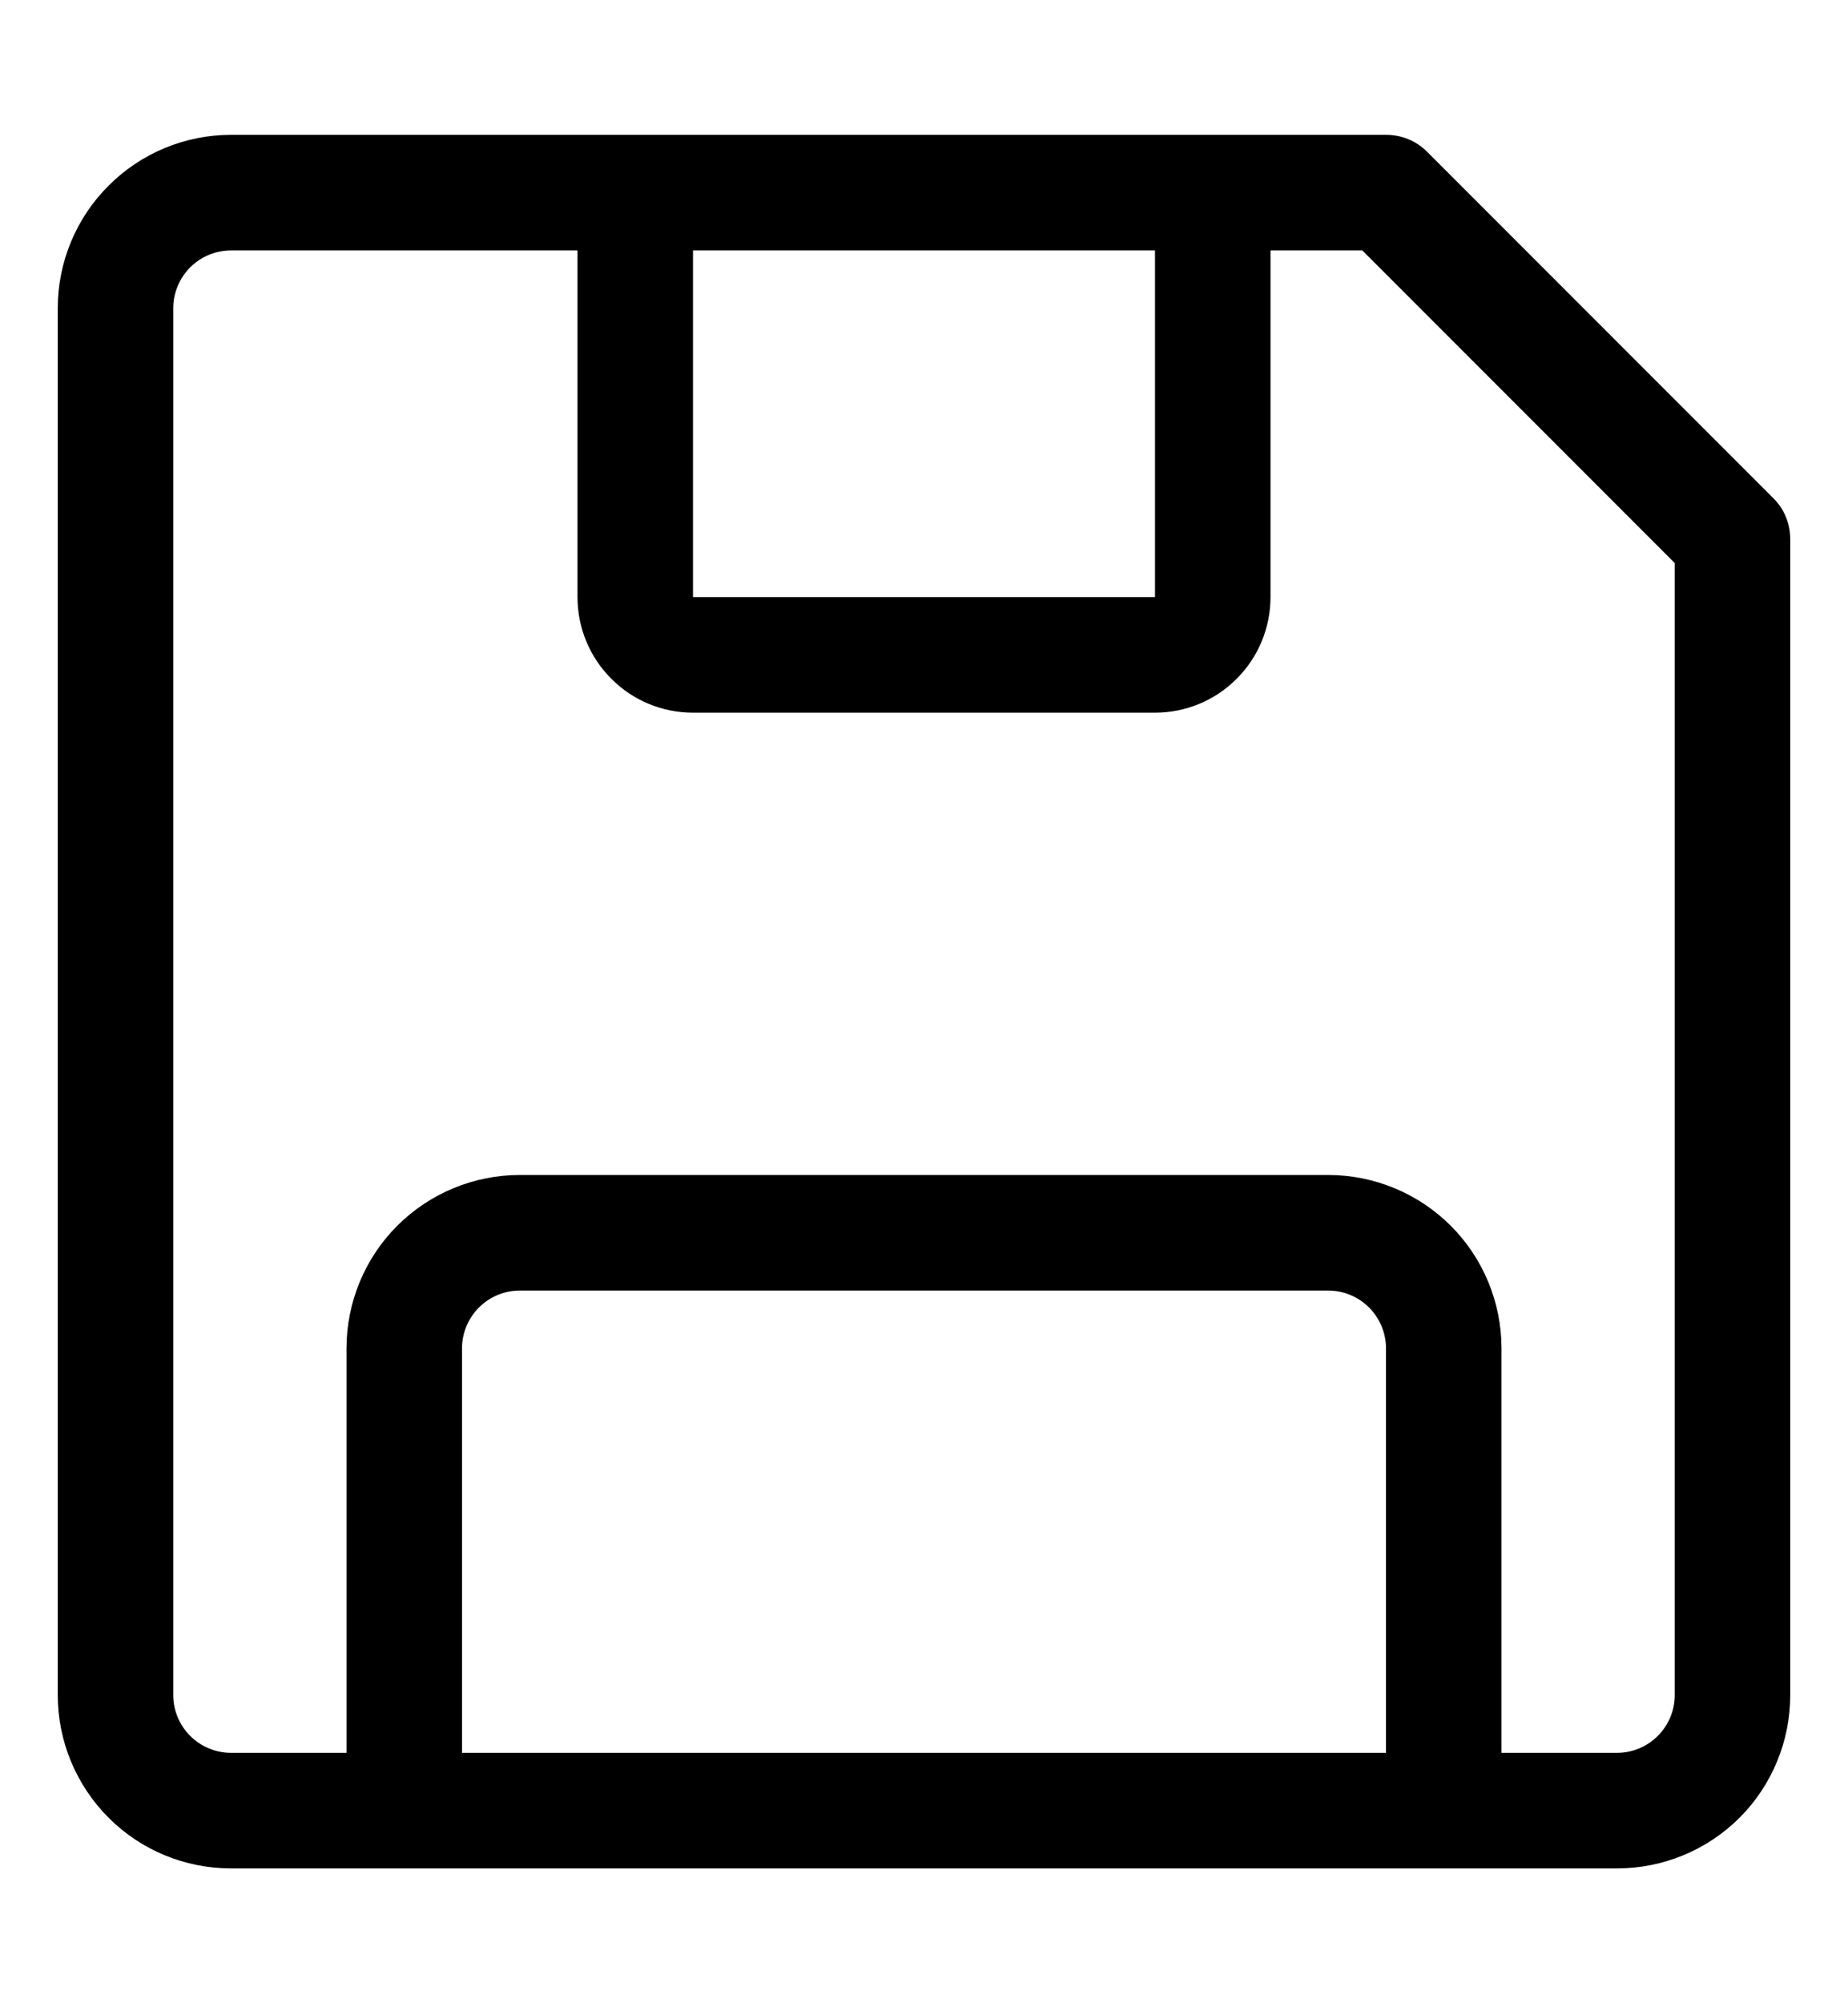 <svg width="12" height="13" viewBox="0 0 12 13"  xmlns="http://www.w3.org/2000/svg">
<g clip-path="url(#clip0_16_210)">
<path d="M11.516 3.234L9.266 0.984C9.231 0.949 9.19 0.922 9.144 0.903C9.098 0.884 9.049 0.875 9 0.875H1.5C1.202 0.875 0.915 0.994 0.705 1.205C0.494 1.415 0.375 1.702 0.375 2V11C0.375 11.298 0.494 11.585 0.705 11.796C0.915 12.007 1.202 12.125 1.5 12.125H10.5C10.798 12.125 11.085 12.007 11.296 11.796C11.507 11.585 11.625 11.298 11.625 11V3.5C11.625 3.451 11.616 3.402 11.597 3.356C11.579 3.31 11.551 3.269 11.516 3.234ZM7.5 1.625V3.875H4.5V1.625H7.5ZM3 11.375V8.75C3 8.651 3.04 8.555 3.11 8.485C3.18 8.415 3.276 8.375 3.375 8.375H8.625C8.724 8.375 8.82 8.415 8.89 8.485C8.96 8.555 9 8.651 9 8.75V11.375H3ZM10.875 11C10.875 11.1 10.835 11.195 10.765 11.265C10.695 11.335 10.6 11.375 10.5 11.375H9.75V8.75C9.75 8.452 9.631 8.165 9.421 7.955C9.21 7.744 8.923 7.625 8.625 7.625H3.375C3.077 7.625 2.79 7.744 2.579 7.955C2.369 8.165 2.25 8.452 2.25 8.75V11.375H1.5C1.401 11.375 1.305 11.335 1.235 11.265C1.165 11.195 1.125 11.1 1.125 11V2C1.125 1.901 1.165 1.805 1.235 1.735C1.305 1.665 1.401 1.625 1.5 1.625H3.75V3.875C3.75 4.074 3.829 4.265 3.97 4.405C4.11 4.546 4.301 4.625 4.5 4.625H7.5C7.699 4.625 7.89 4.546 8.03 4.405C8.171 4.265 8.25 4.074 8.25 3.875V1.625H8.846L10.875 3.654V11Z" />
</g>
<defs>
<clipPath id="clip0_16_210">
<rect width="12" height="12" fill="white" transform="translate(0 0.5)"/>
</clipPath>
</defs>
</svg>
